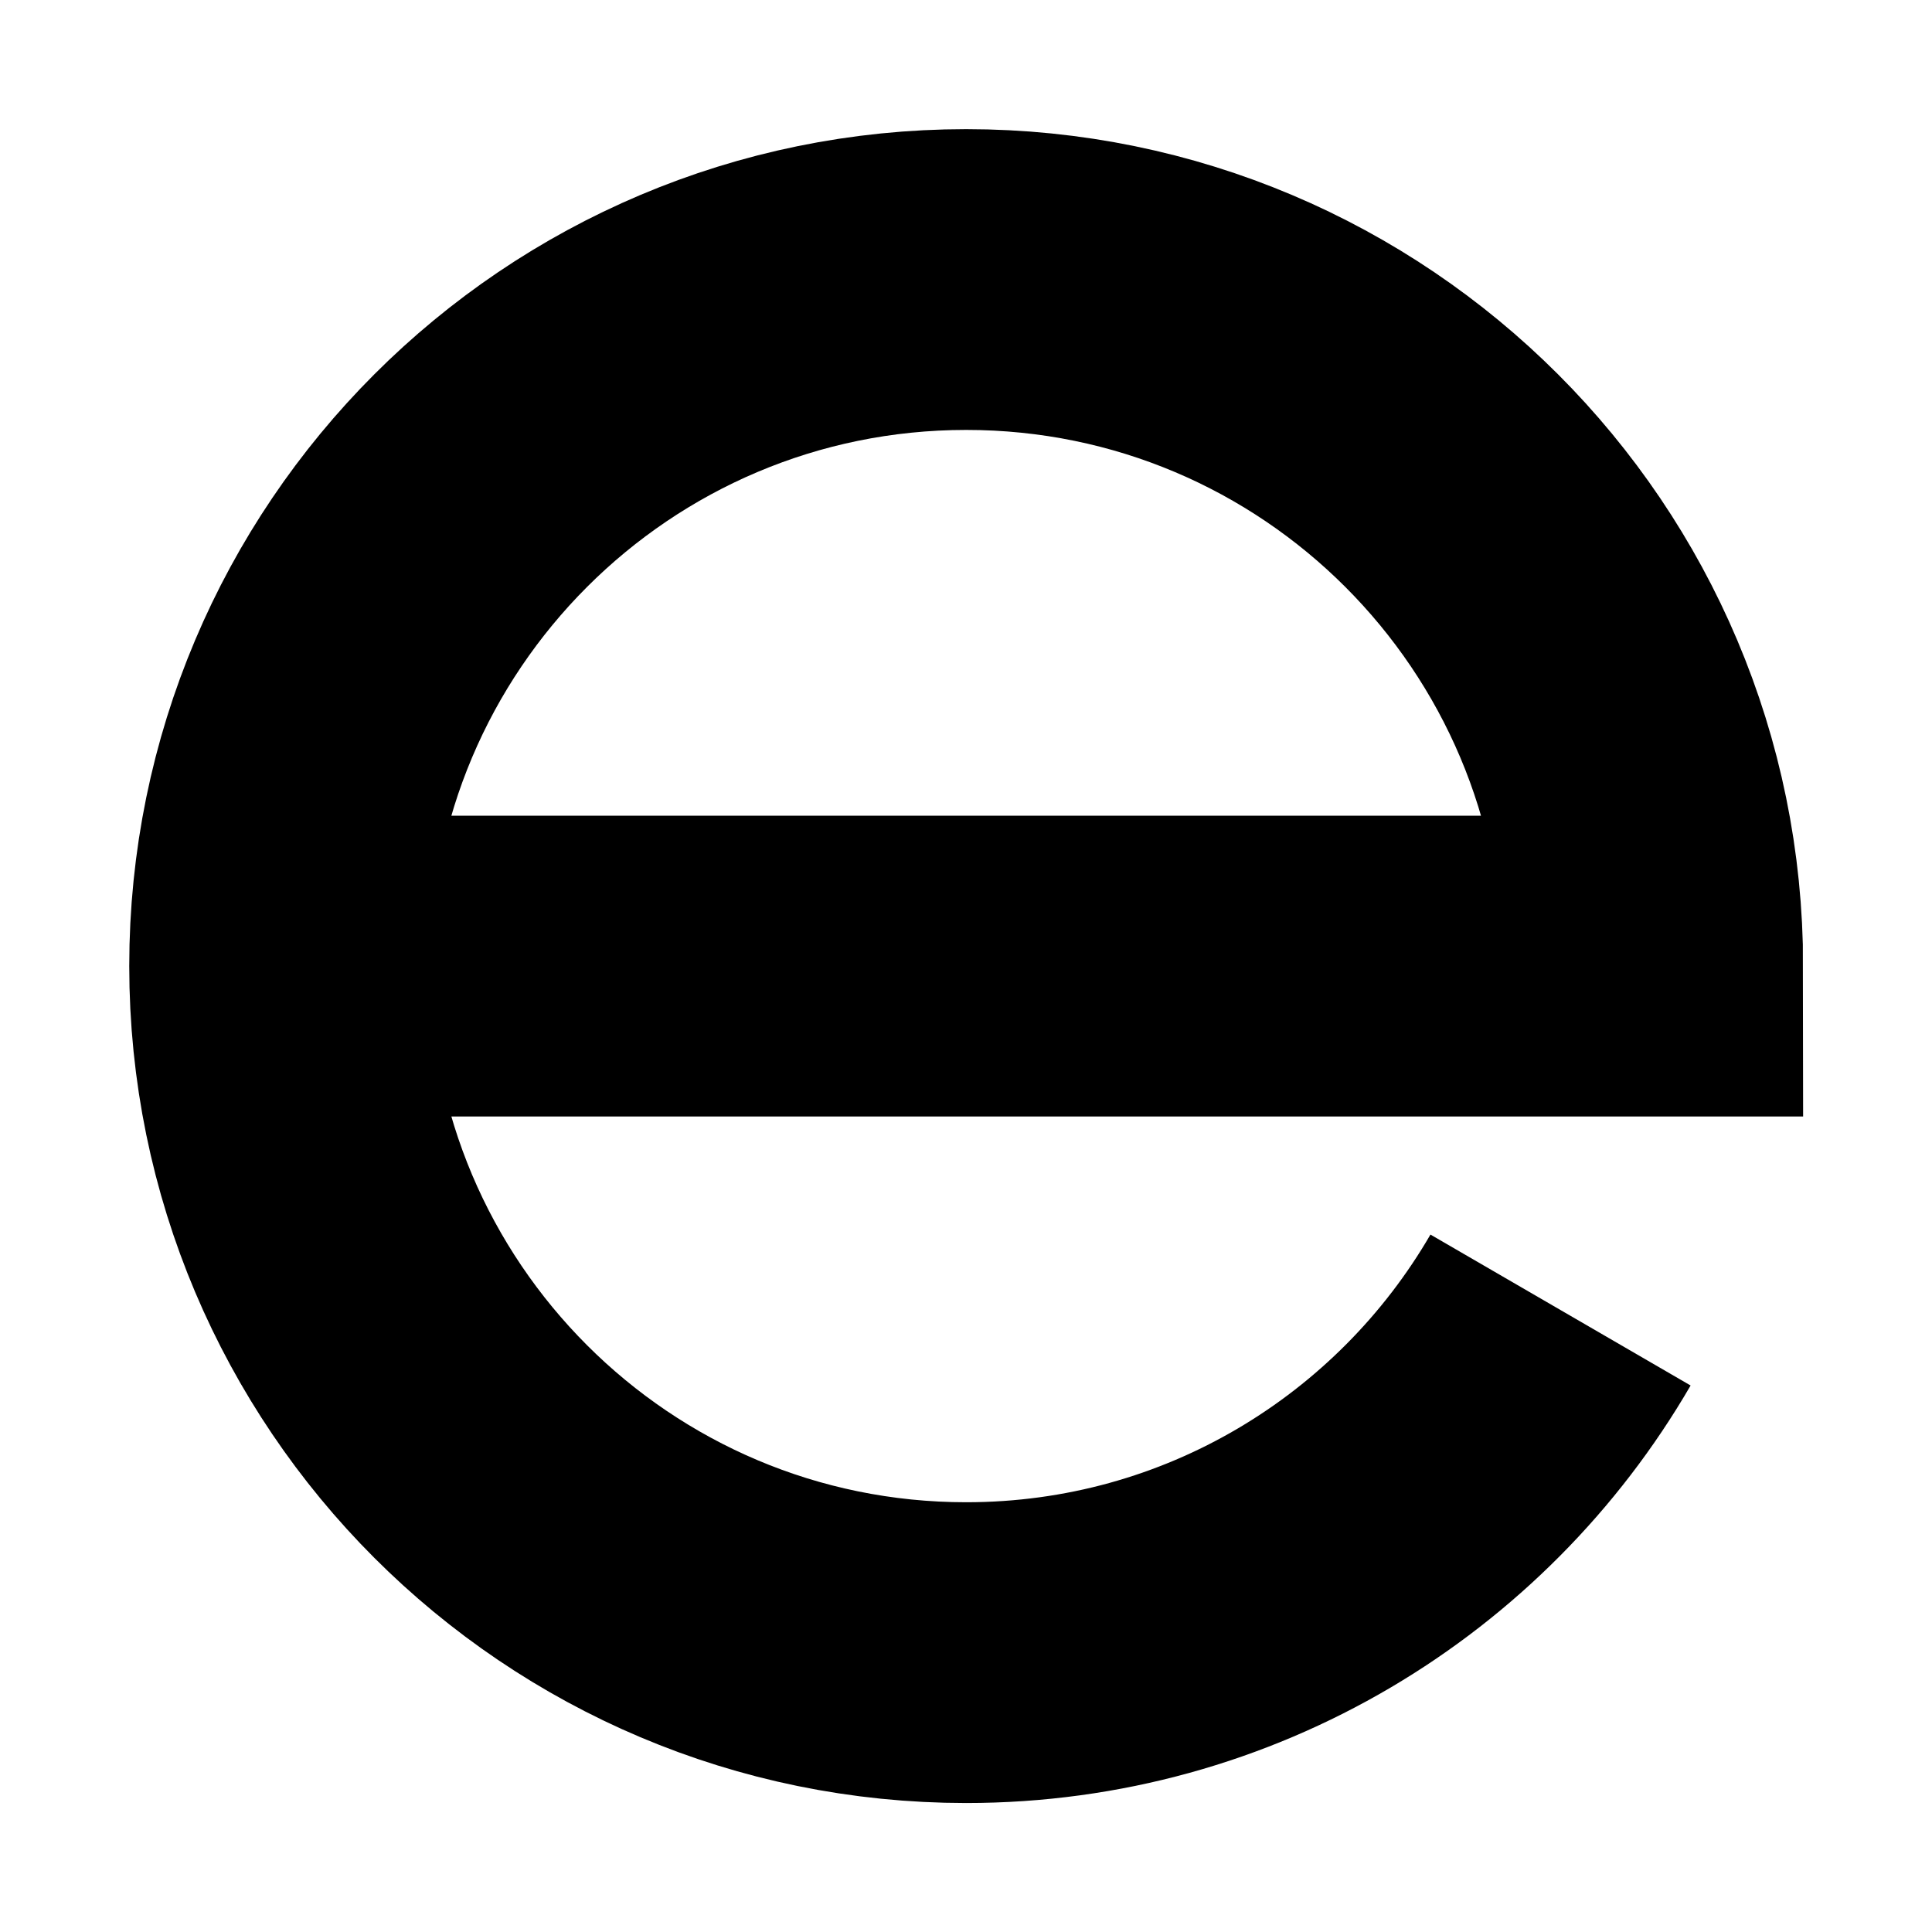 <?xml version="1.0" encoding="UTF-8"?>
<svg viewBox="0 0 2148 2148" version="1.1" xmlns="http://www.w3.org/2000/svg">
  <path transform="translate(143, 143)" fill="none" stroke="$PRIMARY_COLOR" stroke-width="334.4" stroke-miterlimit="10" d="M1592 1313.5C1459.9 1541.2 1213.5 1694.4 931.2 1694.4C509.6 1694.4 167.9 1352.7 167.9 931.1C167.9 509.5 509.6 167.8 931.2 167.8C1352.8 167.8 1694.5 509.5 1694.5 931.1H167.9" />
</svg>
